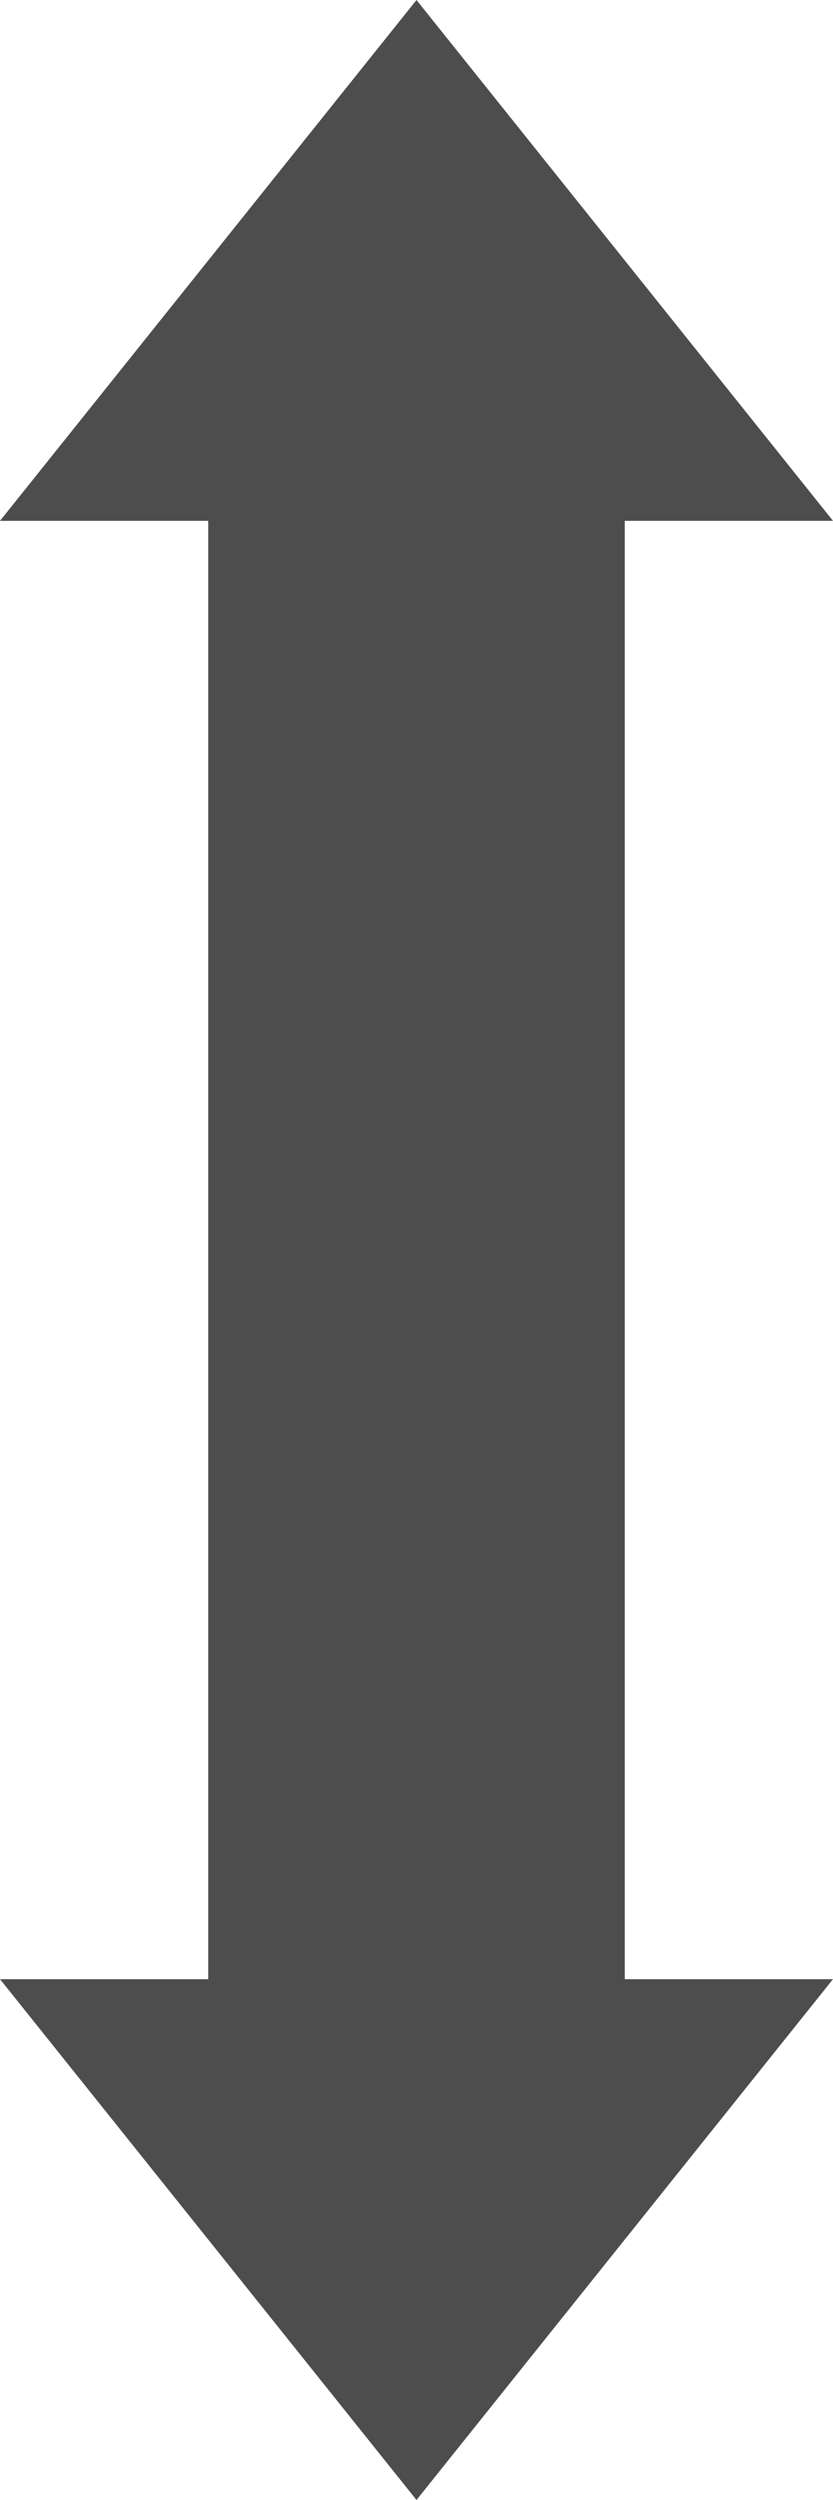 <?xml version="1.0" encoding="UTF-8"?>
<svg xmlns="http://www.w3.org/2000/svg" xmlns:xlink="http://www.w3.org/1999/xlink" width="8pt" height="24pt" viewBox="0 0 8 24" version="1.1">
<g id="surface1">
<path style=" stroke:none;fill-rule:nonzero;fill:rgb(30.196%,30.196%,30.196%);fill-opacity:1;" d="M 4 0 L 0 5 L 2 5 L 2 19 L 0 19 L 4 24 L 8 19 L 6 19 L 6 5 L 8 5 Z M 4 0 "/>
</g>
</svg>

